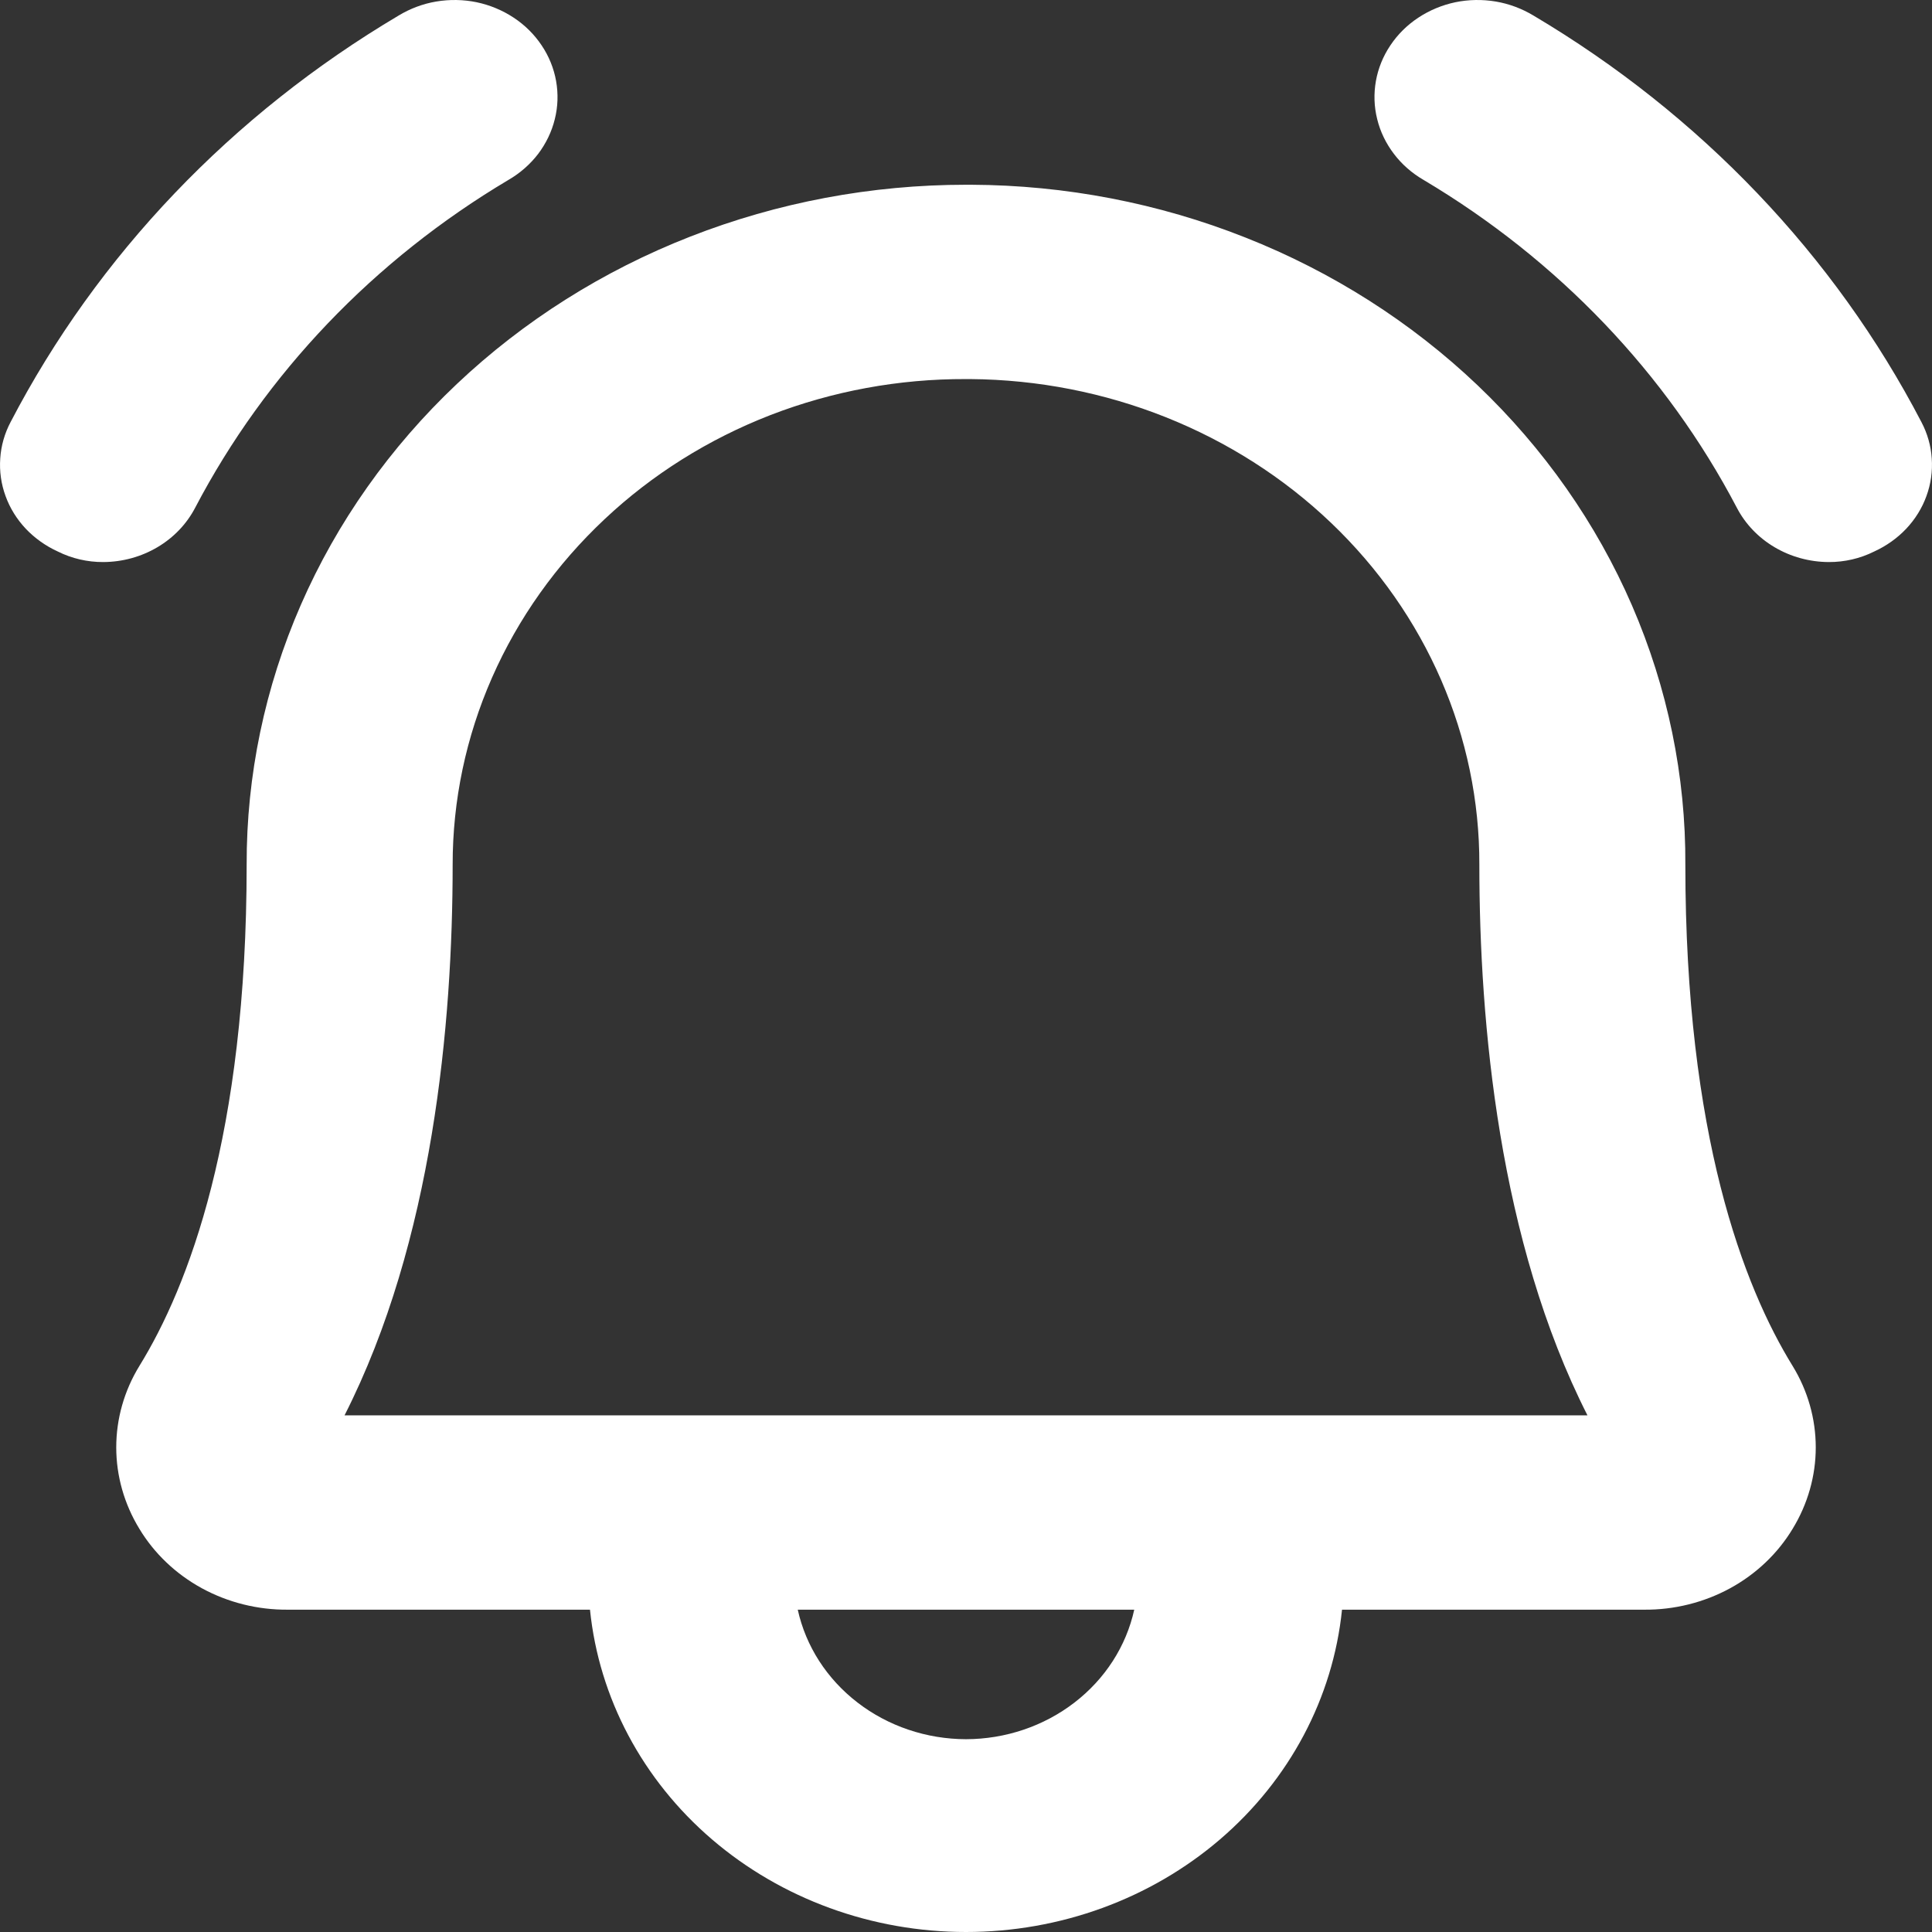<svg width="24" height="24" viewBox="0 0 24 24" fill="none" xmlns="http://www.w3.org/2000/svg">
<rect x="0" y="0" width="24" height="24" fill="#333333" stroke="none"/>
<path d="M20.936 10.743C20.942 9.639 20.716 8.545 20.274 7.523C19.831 6.501 19.179 5.571 18.355 4.786C17.531 4.002 16.552 3.378 15.472 2.951C14.393 2.523 13.235 2.3 12.064 2.295H12C10.825 2.295 9.661 2.514 8.575 2.939C7.49 3.363 6.504 3.986 5.674 4.771C4.844 5.556 4.186 6.487 3.738 7.512C3.29 8.537 3.061 9.635 3.064 10.743C3.064 14.103 2.339 15.983 1.731 16.969C1.543 17.276 1.444 17.625 1.444 17.98C1.444 18.334 1.543 18.683 1.731 18.991C1.916 19.298 2.184 19.553 2.508 19.73C2.833 19.907 3.201 19.999 3.576 19.996H7.329C7.441 21.092 7.981 22.109 8.844 22.849C9.708 23.59 10.833 24 12 24C13.167 24 14.292 23.59 15.156 22.849C16.019 22.109 16.559 21.092 16.671 19.996H20.424C20.799 19.999 21.167 19.907 21.492 19.73C21.816 19.553 22.084 19.298 22.269 18.991C22.457 18.683 22.556 18.334 22.556 17.98C22.556 17.625 22.457 17.276 22.269 16.969C21.661 15.983 20.936 14.103 20.936 10.743ZM12 21.605C11.509 21.604 11.033 21.443 10.653 21.15C10.272 20.857 10.01 20.45 9.91 19.996H14.09C13.99 20.45 13.728 20.857 13.347 21.15C12.967 21.443 12.491 21.604 12 21.605ZM4.28 17.582C5.378 15.42 5.623 12.715 5.623 10.743C5.622 9.945 5.788 9.155 6.112 8.418C6.436 7.681 6.911 7.012 7.511 6.449C8.101 5.894 8.801 5.455 9.571 5.156C10.342 4.858 11.167 4.706 12 4.709H12.053C13.739 4.722 15.35 5.364 16.535 6.495C17.72 7.626 18.382 9.153 18.377 10.743C18.377 12.715 18.622 15.42 19.72 17.582H4.28ZM23.282 6.851C23.108 6.938 22.914 6.983 22.717 6.982C22.479 6.981 22.246 6.917 22.045 6.798C21.843 6.679 21.681 6.509 21.576 6.308C20.701 4.638 19.354 3.228 17.684 2.235C17.539 2.151 17.414 2.041 17.316 1.912C17.217 1.782 17.146 1.636 17.108 1.48C17.069 1.325 17.064 1.164 17.092 1.006C17.12 0.849 17.181 0.698 17.272 0.563C17.362 0.428 17.48 0.311 17.618 0.22C17.757 0.128 17.913 0.063 18.078 0.028C18.243 -0.006 18.414 -0.009 18.581 0.019C18.747 0.047 18.906 0.107 19.049 0.193C21.121 1.422 22.789 3.17 23.868 5.242C23.943 5.384 23.987 5.538 23.997 5.696C24.008 5.854 23.986 6.012 23.931 6.162C23.877 6.312 23.791 6.45 23.68 6.568C23.568 6.686 23.433 6.782 23.282 6.851ZM1.283 6.982C1.086 6.983 0.892 6.938 0.718 6.851C0.567 6.782 0.432 6.686 0.32 6.568C0.209 6.45 0.123 6.312 0.069 6.162C0.014 6.012 -0.008 5.854 0.003 5.696C0.013 5.538 0.057 5.384 0.132 5.242C1.211 3.17 2.879 1.422 4.952 0.193C5.094 0.107 5.253 0.047 5.419 0.019C5.586 -0.009 5.757 -0.006 5.922 0.028C6.087 0.063 6.243 0.128 6.382 0.22C6.52 0.311 6.638 0.428 6.728 0.563C6.819 0.698 6.88 0.849 6.908 1.006C6.936 1.164 6.931 1.325 6.892 1.48C6.854 1.636 6.783 1.782 6.685 1.912C6.586 2.041 6.461 2.151 6.316 2.235C4.646 3.228 3.299 4.638 2.424 6.308C2.319 6.509 2.157 6.679 1.955 6.798C1.754 6.917 1.521 6.981 1.283 6.982Z" fill="white"/>
</svg>
